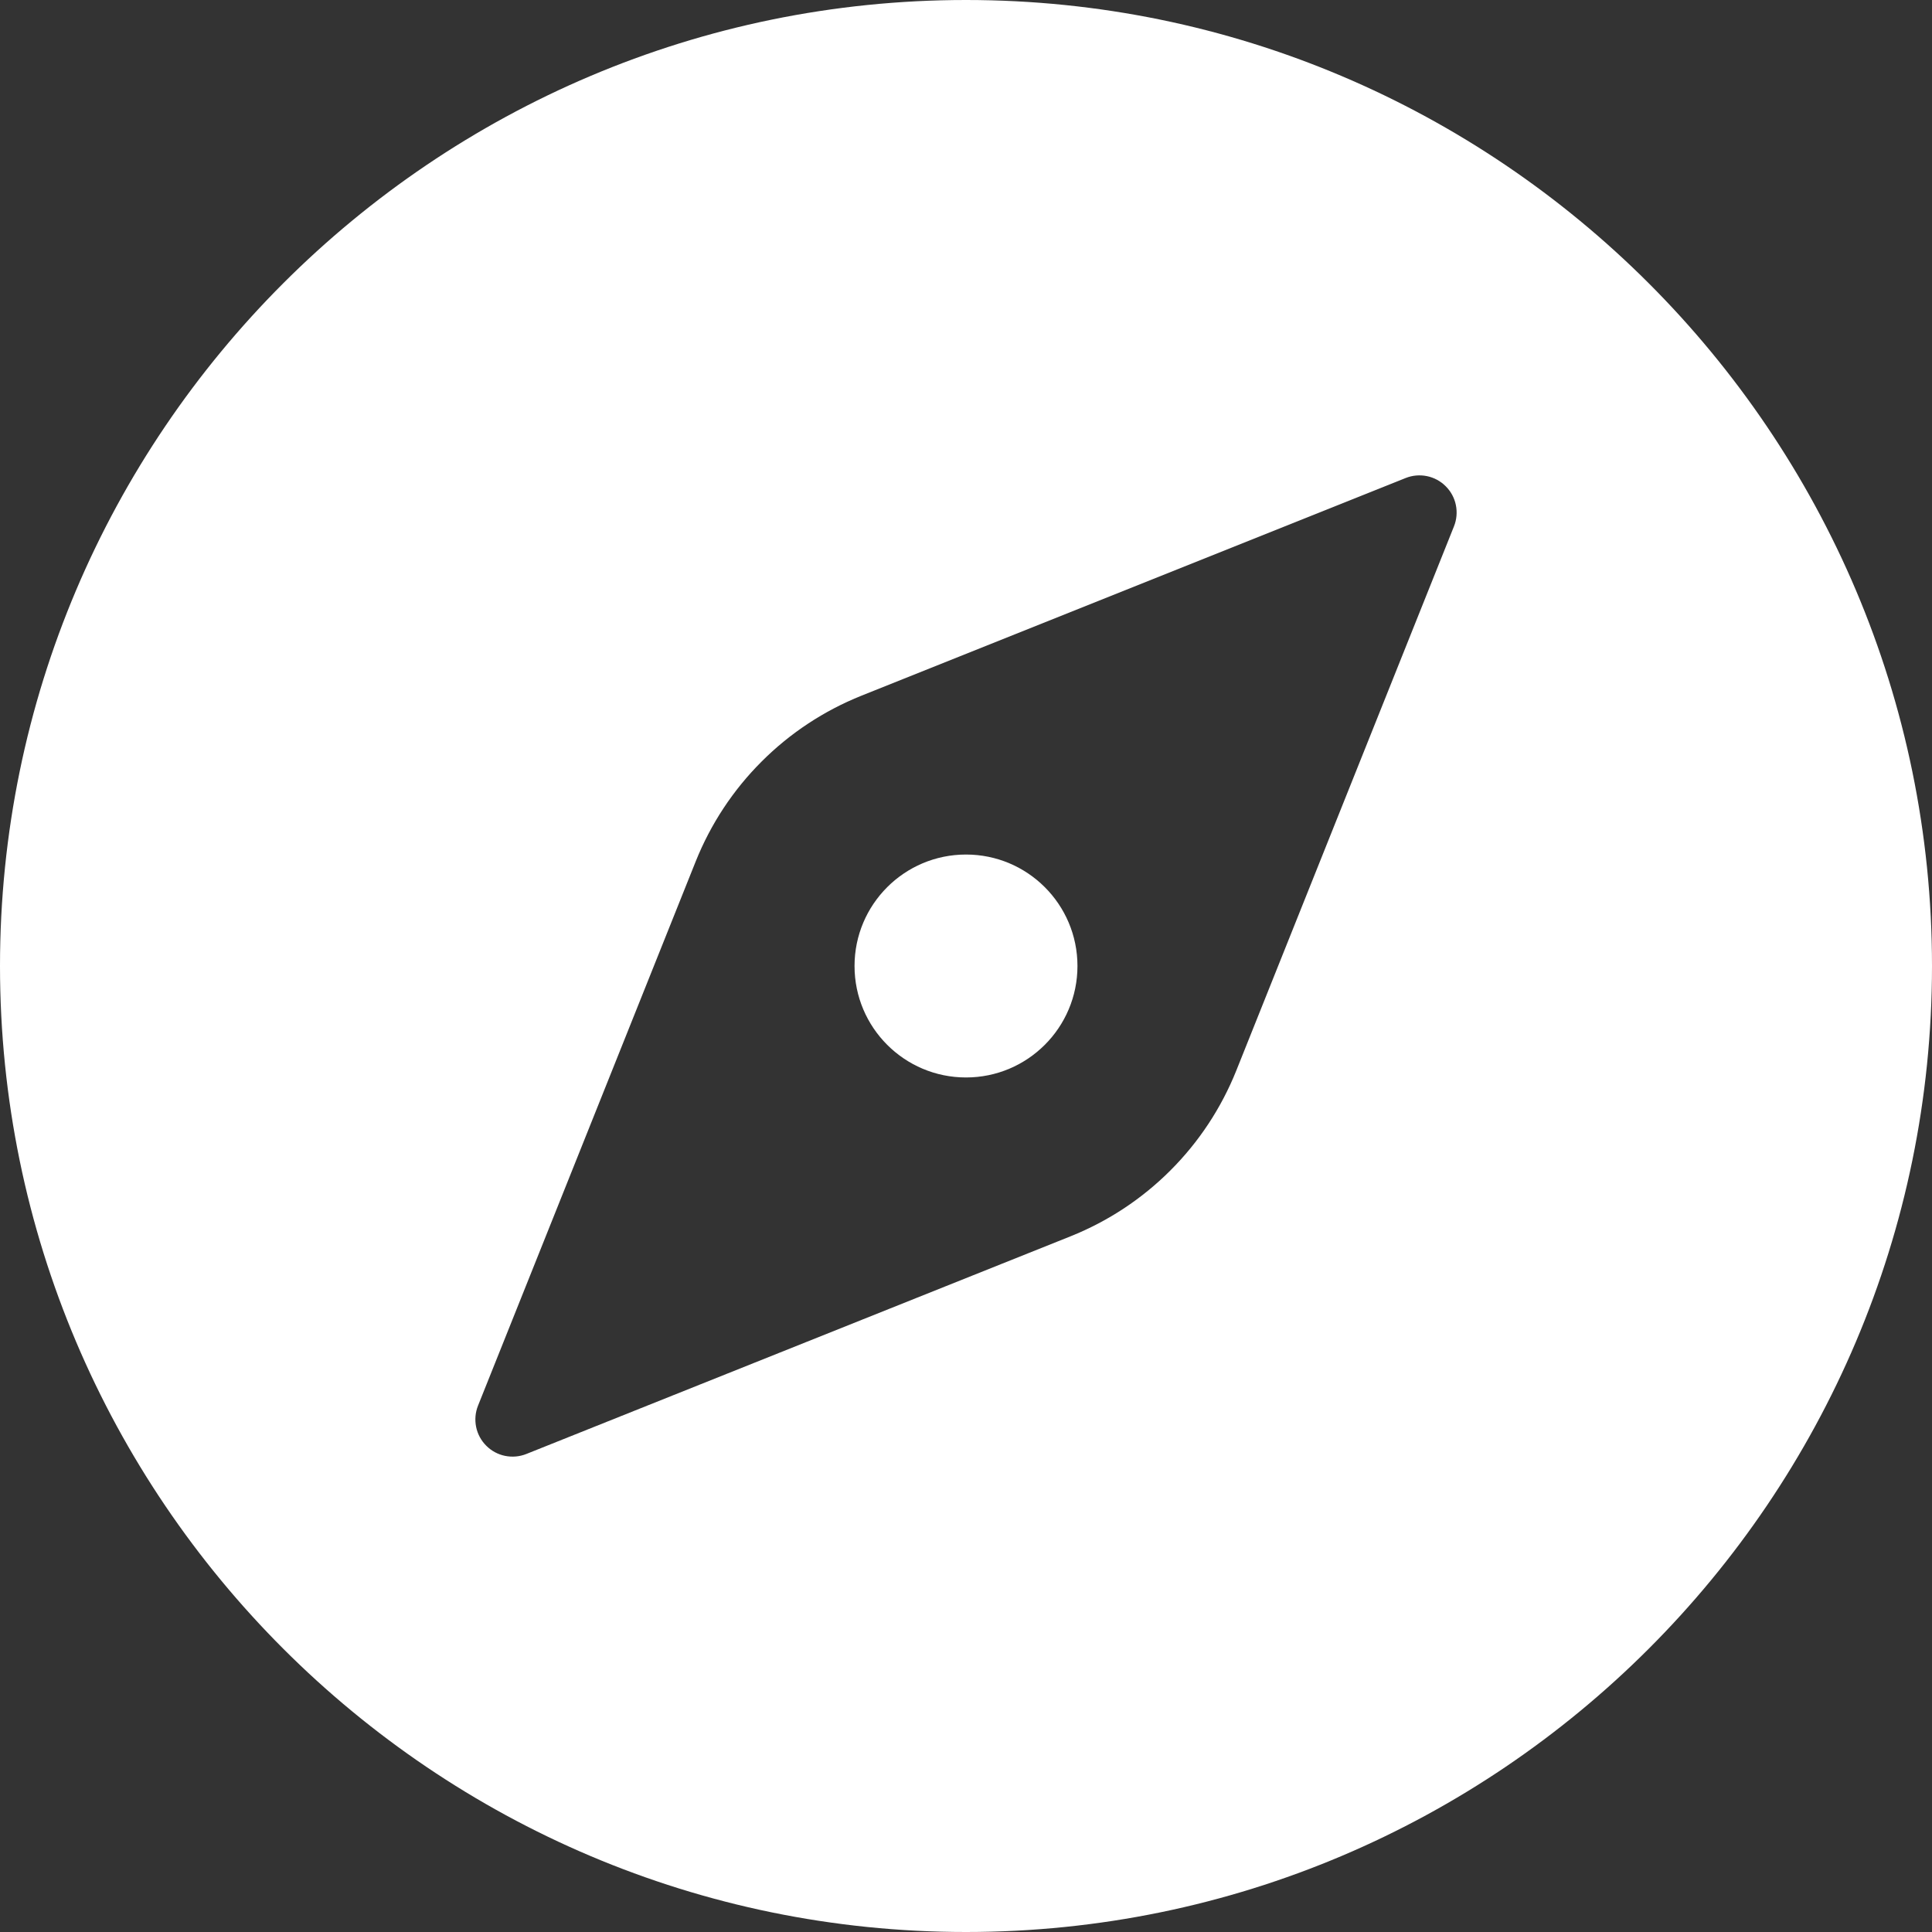 <svg width="36" height="36" viewBox="0 0 36 36" fill="none" xmlns="http://www.w3.org/2000/svg">
<rect x="0" y="0" width="36" height="36" fill="#333333" stroke="none"/>
<path d="M18 20.077C19.147 20.077 20.077 19.147 20.077 18C20.077 16.853 19.147 15.923 18 15.923C16.853 15.923 15.923 16.853 15.923 18C15.923 19.147 16.853 20.077 18 20.077Z" fill="white"/>
<path d="M18 0C8.075 0 0 8.075 0 18C0 27.925 8.075 36 18 36C27.925 36 36 27.925 36 18C36 8.075 27.925 0 18 0ZM27.093 9.807L23.036 19.95C22.757 20.646 22.34 21.279 21.809 21.809C21.279 22.34 20.646 22.757 19.95 23.036L9.807 27.093C9.682 27.143 9.544 27.155 9.411 27.128C9.278 27.101 9.156 27.035 9.061 26.939C8.965 26.844 8.899 26.722 8.872 26.589C8.845 26.456 8.857 26.318 8.907 26.193L12.964 16.05C13.243 15.354 13.66 14.721 14.191 14.191C14.721 13.66 15.354 13.243 16.05 12.964L26.193 8.907C26.318 8.857 26.456 8.845 26.589 8.872C26.722 8.899 26.844 8.965 26.939 9.061C27.035 9.156 27.101 9.278 27.128 9.411C27.155 9.544 27.143 9.682 27.093 9.807Z" fill="white"/>
</svg>
